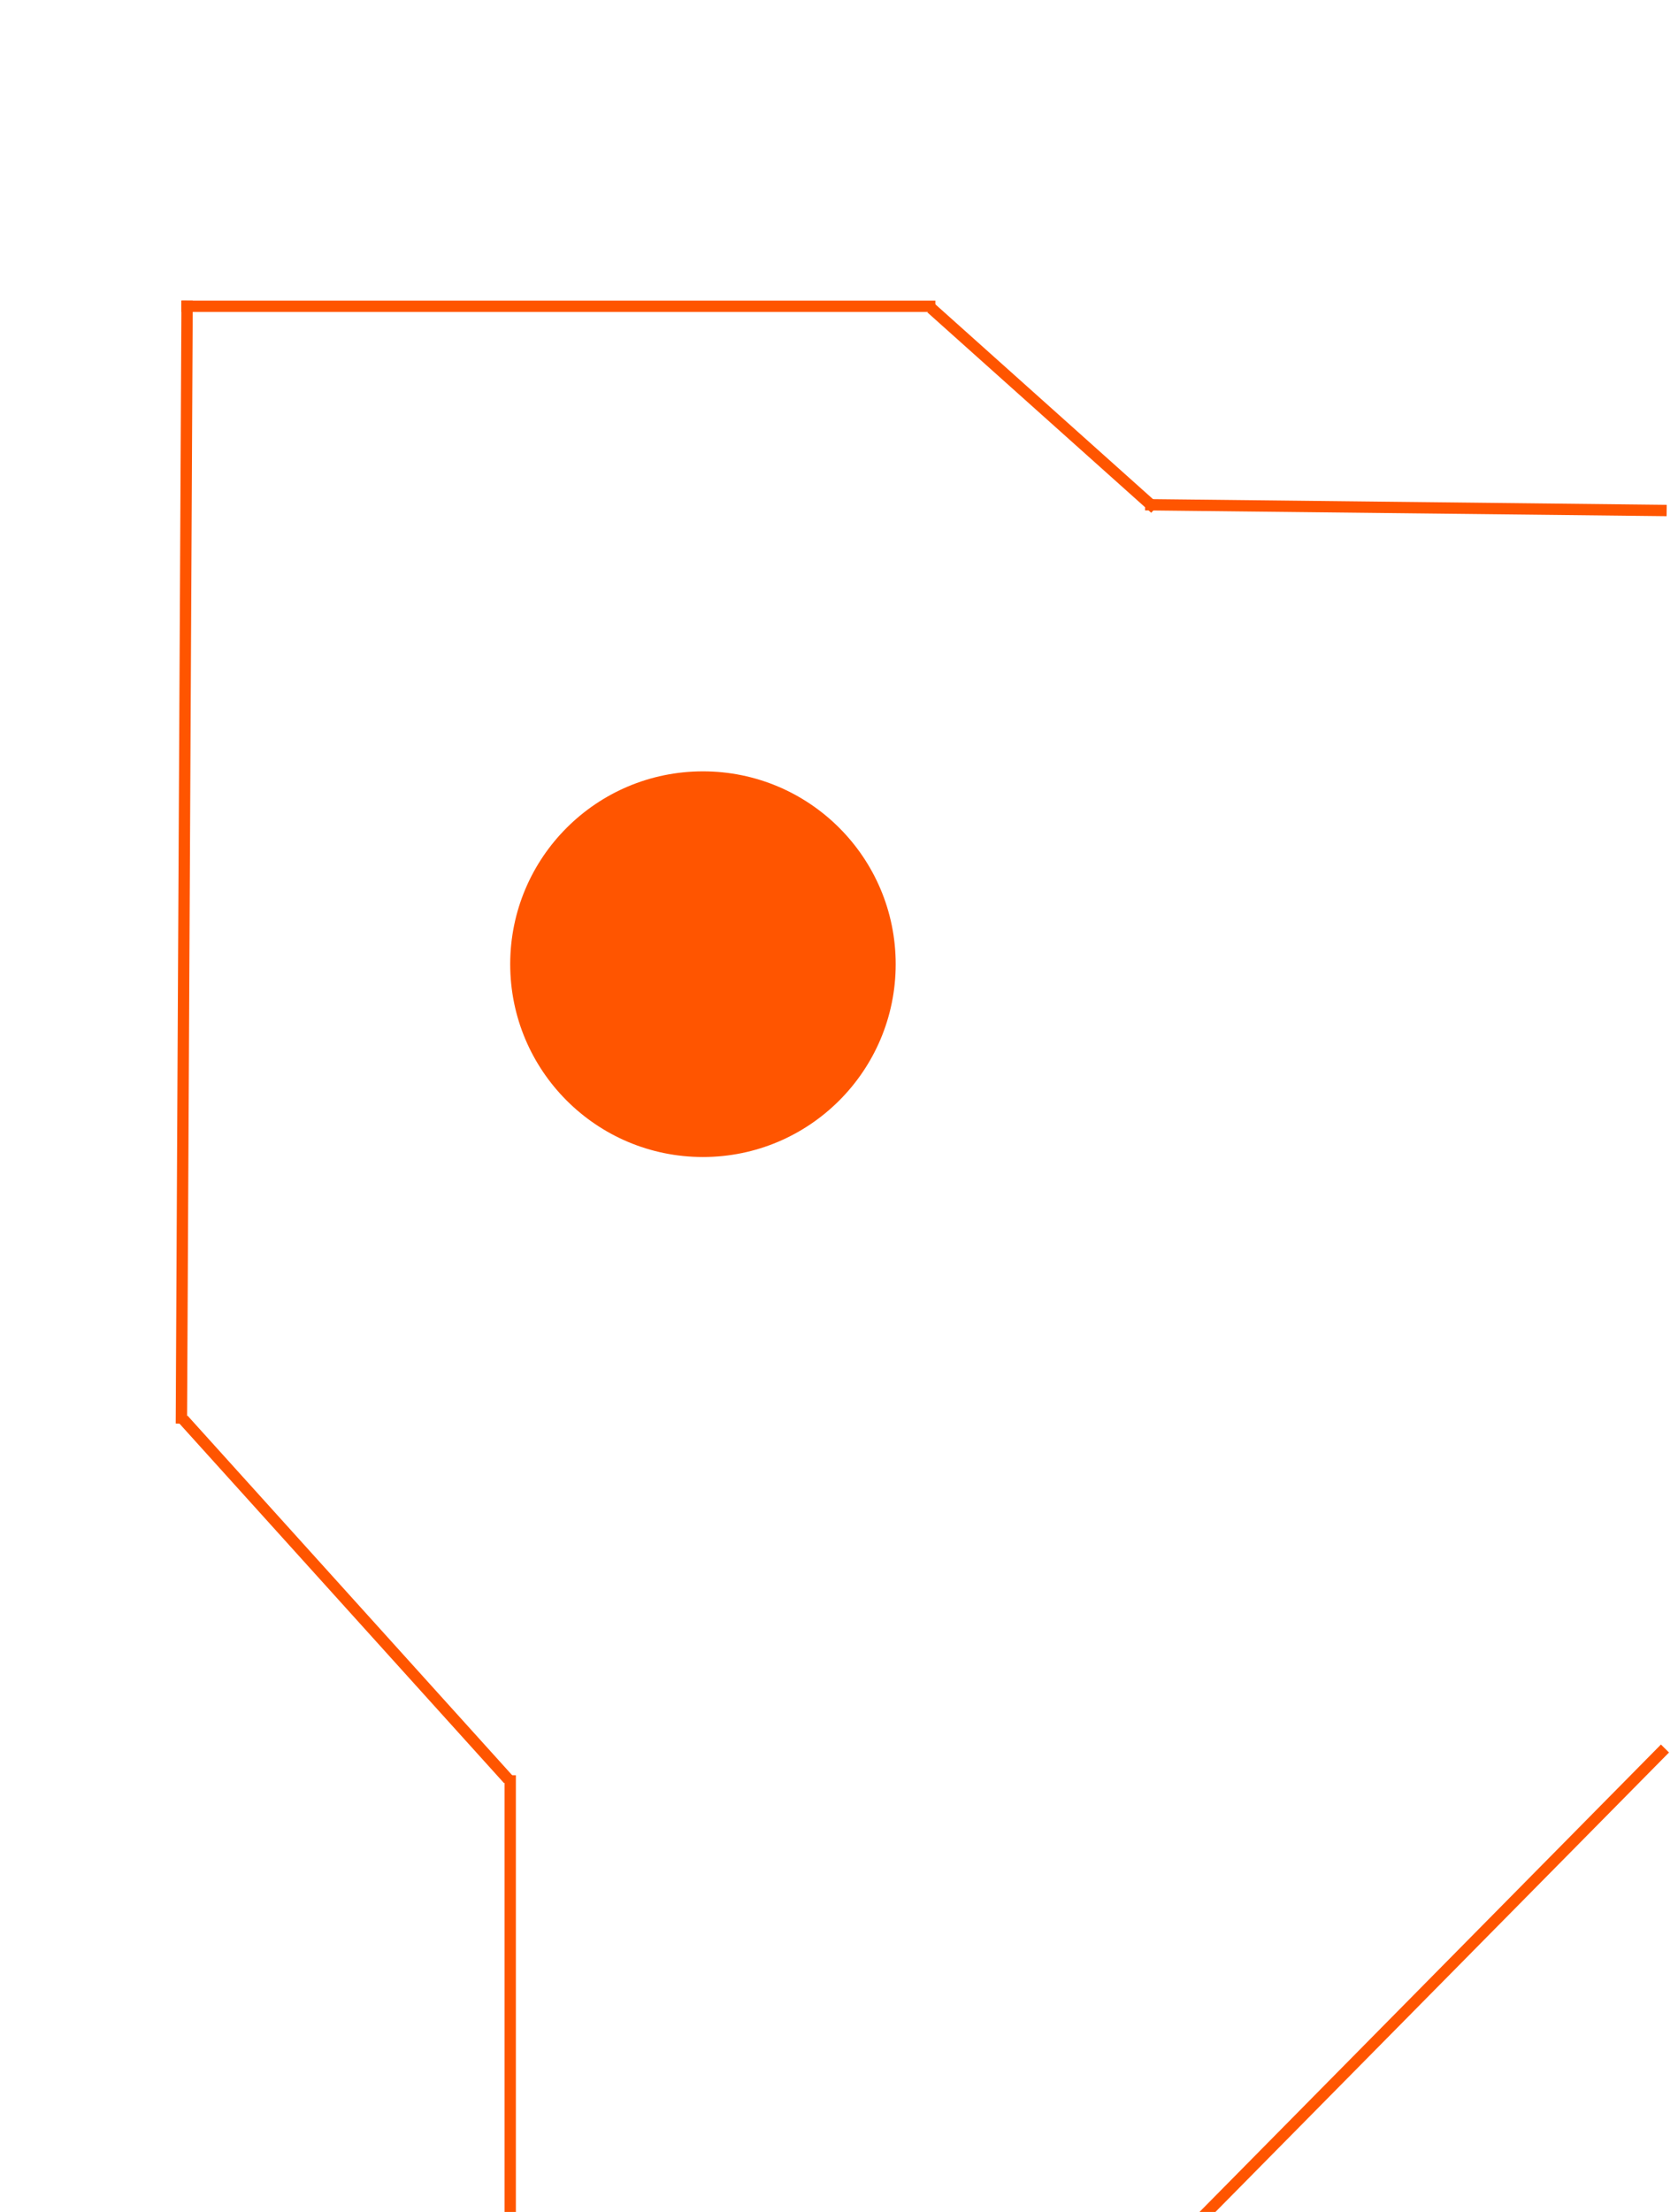 <?xml version="1.0" encoding="UTF-8"?>
<svg width="148px" height="195px" viewBox="0 0 148 195" version="1.1" xmlns="http://www.w3.org/2000/svg" xmlns:xlink="http://www.w3.org/1999/xlink">
    <!-- Generator: Sketch 52.5 (67469) - http://www.bohemiancoding.com/sketch -->
    <title>bed-level-t-l</title>
    <desc>Created with Sketch.</desc>
    <g id="Page-1" stroke="none" stroke-width="1" fill="none" fill-rule="evenodd">
        <g id="Artboard" transform="translate(-229, -24)">
            <g id="t-l" transform="translate(229, 24)">
                <path d="M146.5,45 L101.5,44.5" id="Line-19" stroke="#ff5500" stroke-linecap="square"></path>
                <path d="M101.5,44.5 L82.5,27.5" id="Line" stroke="#ff5500" stroke-linecap="square"></path>
                <path d="M82,27 L16.5,27" id="Line-2" stroke="#ff5500" stroke-linecap="square"></path>
                <path d="M16.5,27 L16,125" id="Line-3" stroke="#ff5500" stroke-linecap="square"></path>
                <path d="M16.5,125.5 L44.5,156.5" id="Line-4" stroke="#ff5500" stroke-linecap="square"></path>
                <path d="M45,157 L45,194.5" id="Line-5" stroke="#ff5500" stroke-linecap="square"></path>
                <circle id="Oval" fill="#ff5500" cx="62" cy="85" r="17"></circle>
                <path d="M106.5,195 L146.5,154.5" id="Line-20" stroke="#ff5500" stroke-linecap="square"></path>
            </g>
        </g>
    </g>
</svg>